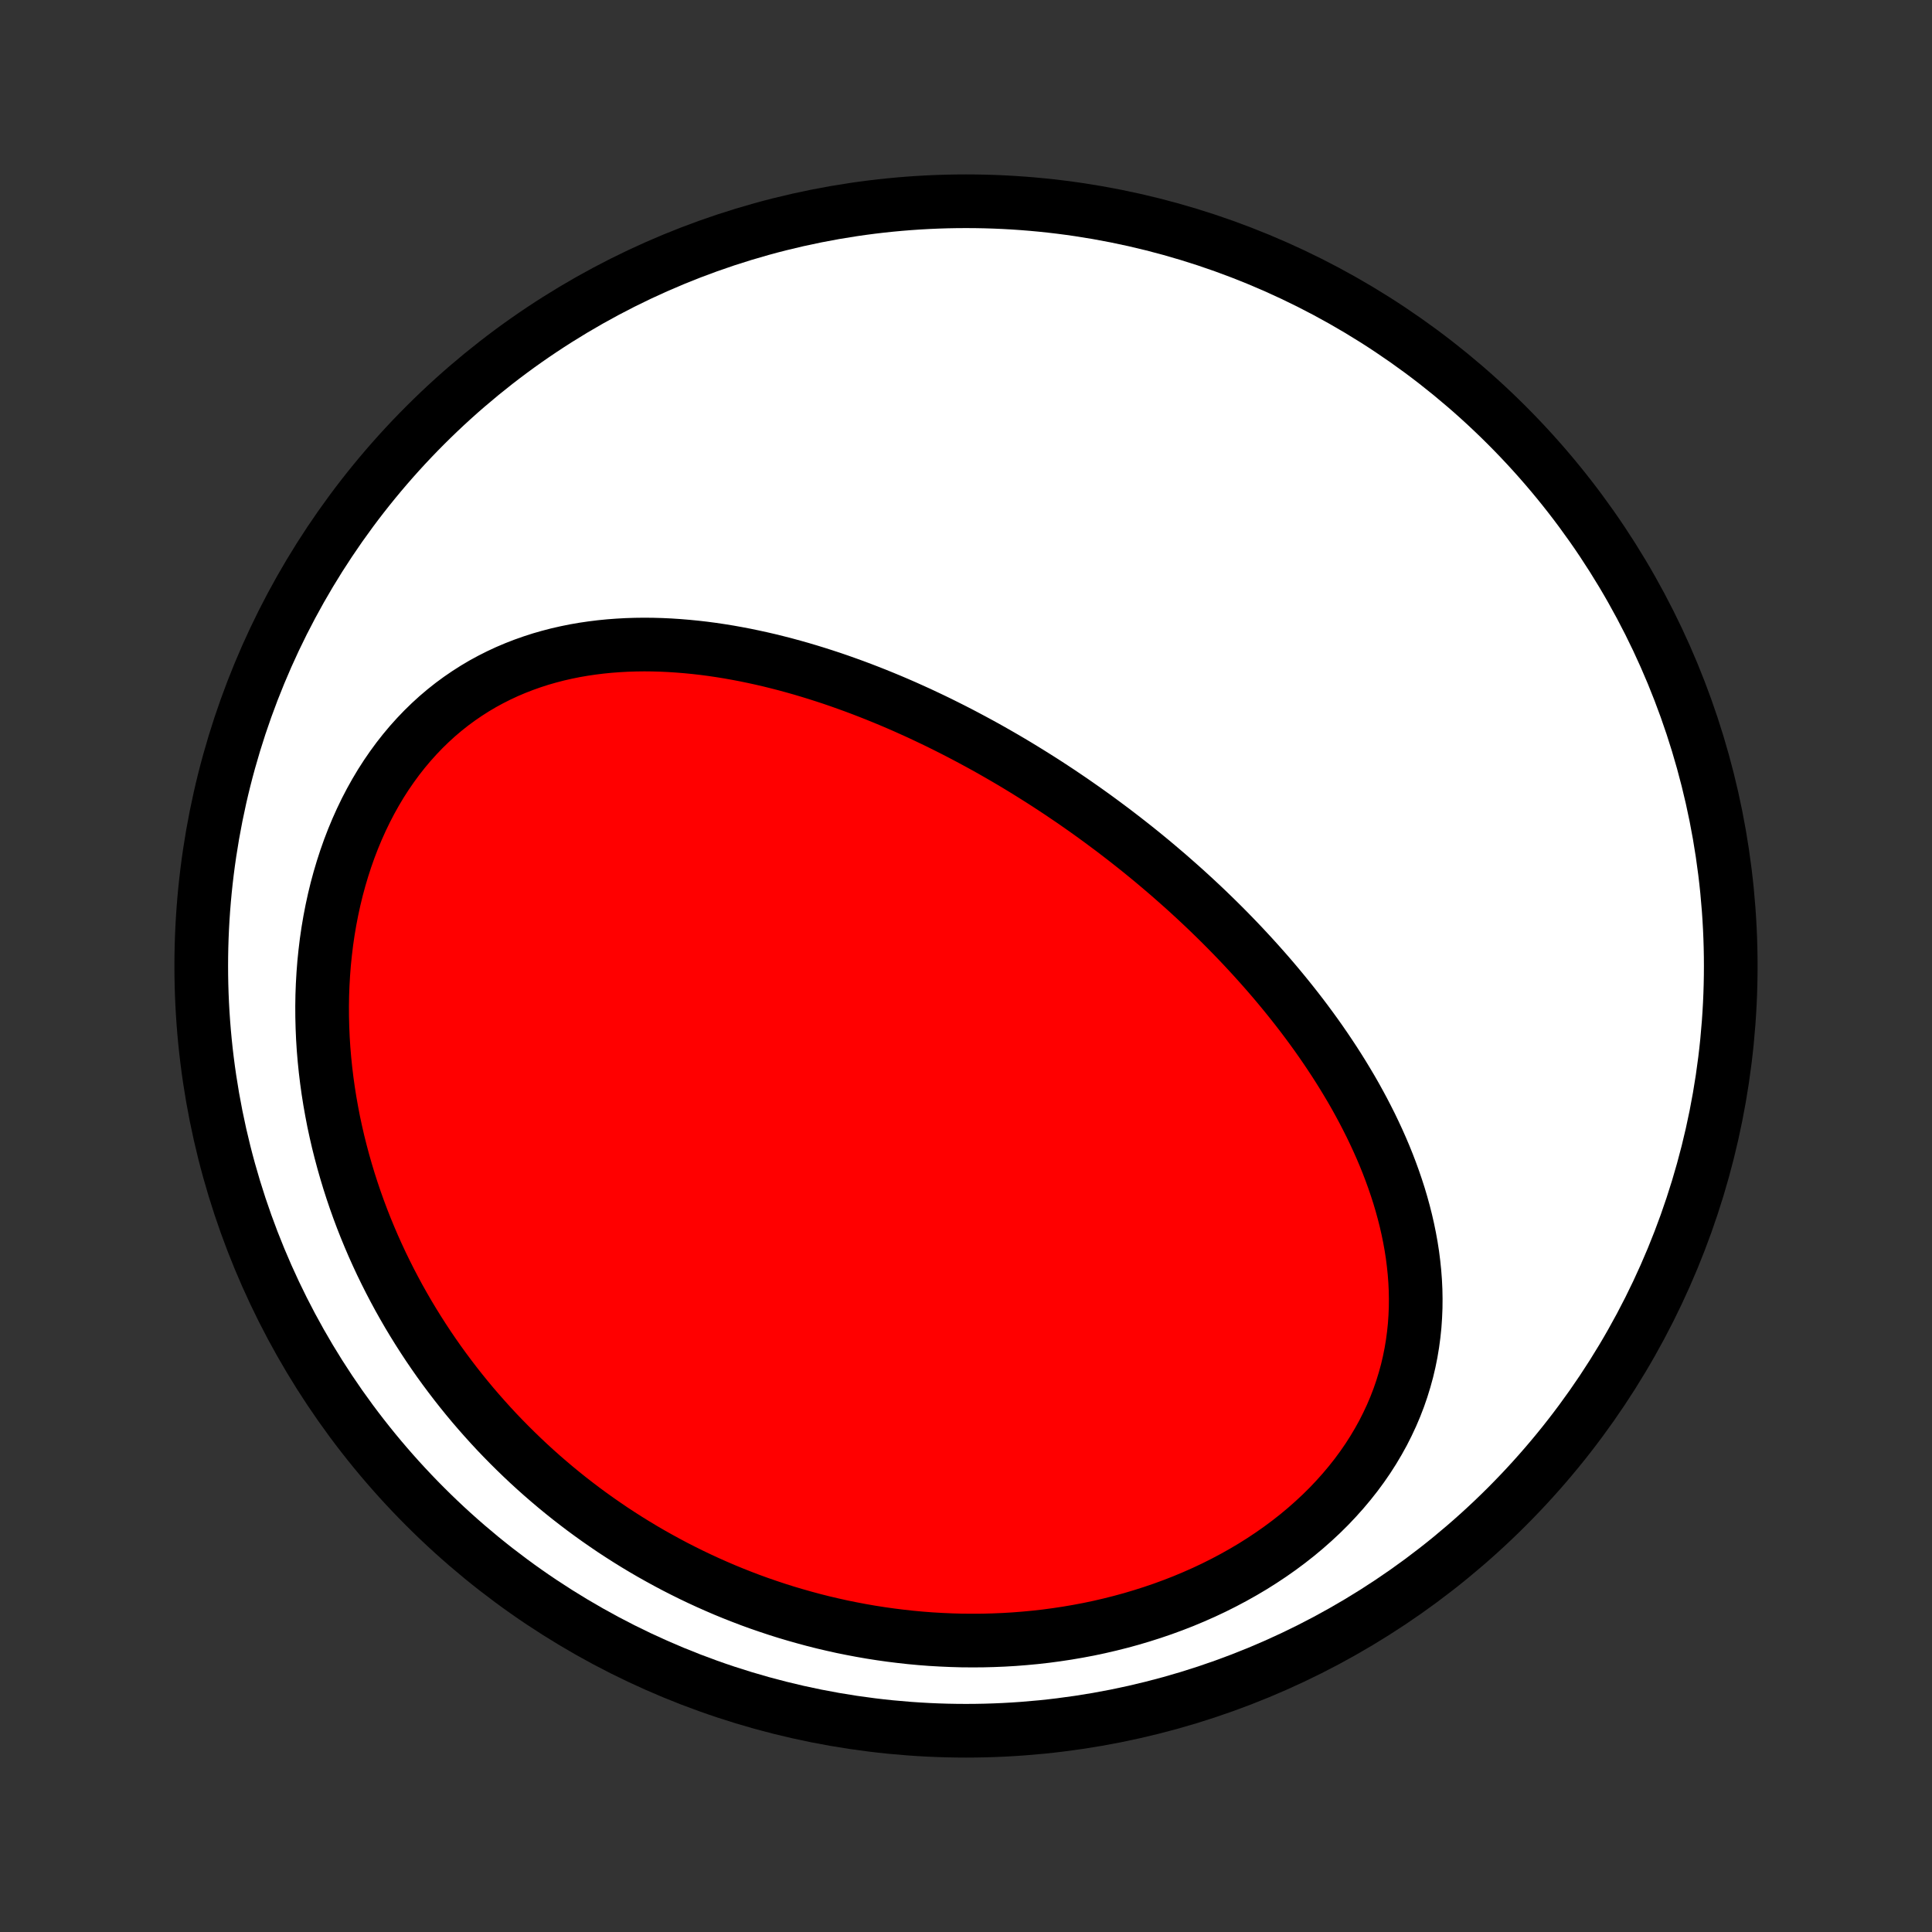 <?xml version="1.0" encoding="utf-8" standalone="no"?>
<!DOCTYPE svg PUBLIC "-//W3C//DTD SVG 1.1//EN"
  "http://www.w3.org/Graphics/SVG/1.1/DTD/svg11.dtd">
<!-- Created with matplotlib (http://matplotlib.org/) -->
<svg height="72pt" version="1.1" viewBox="0 0 72 72" width="72pt" xmlns="http://www.w3.org/2000/svg" xmlns:xlink="http://www.w3.org/1999/xlink">
 <rect x="0" y="0" width="72" height="72" fill="#333333" stroke="none"/>
 <defs>
  <style type="text/css">
*{stroke-linecap:butt;stroke-linejoin:round;}
  </style>
 </defs>
 <g id="figure_1">
  <g id="patch_1">
   <path d="
M0 72
L72 72
L72 0
L0 0
z
" style="fill:none;"/>
  </g>
  <g id="axes_1">
   <g id="PatchCollection_1">
    <defs>
     <path d="
M36 -7.5
C43.558 -7.5 50.808 -10.503 56.153 -15.848
C61.497 -21.192 64.5 -28.442 64.5 -36
C64.5 -43.558 61.497 -50.808 56.153 -56.153
C50.808 -61.497 43.558 -64.5 36 -64.5
C28.442 -64.5 21.192 -61.497 15.848 -56.153
C10.503 -50.808 7.5 -43.558 7.5 -36
C7.5 -28.442 10.503 -21.192 15.848 -15.848
C21.192 -10.503 28.442 -7.5 36 -7.5
z
" id="C0_0_a811fe30f3"/>
     <path d="
M41.027 -41.4
L40.811 -41.558
L40.594 -41.714
L40.376 -41.869
L40.157 -42.022
L39.937 -42.175
L39.715 -42.325
L39.493 -42.475
L39.269 -42.623
L39.044 -42.77
L38.817 -42.916
L38.589 -43.06
L38.36 -43.203
L38.13 -43.345
L37.898 -43.486
L37.665 -43.625
L37.43 -43.763
L37.194 -43.899
L36.956 -44.035
L36.717 -44.169
L36.476 -44.301
L36.233 -44.432
L35.989 -44.562
L35.743 -44.691
L35.495 -44.818
L35.246 -44.943
L34.995 -45.068
L34.742 -45.19
L34.487 -45.311
L34.231 -45.431
L33.972 -45.548
L33.712 -45.665
L33.45 -45.779
L33.185 -45.892
L32.919 -46.002
L32.651 -46.111
L32.38 -46.218
L32.108 -46.323
L31.833 -46.426
L31.557 -46.526
L31.278 -46.625
L30.998 -46.721
L30.715 -46.814
L30.43 -46.905
L30.143 -46.993
L29.854 -47.079
L29.563 -47.161
L29.27 -47.241
L28.974 -47.317
L28.677 -47.391
L28.378 -47.46
L28.076 -47.526
L27.773 -47.589
L27.468 -47.647
L27.161 -47.702
L26.852 -47.752
L26.542 -47.798
L26.23 -47.839
L25.916 -47.875
L25.601 -47.906
L25.284 -47.932
L24.966 -47.953
L24.647 -47.968
L24.327 -47.977
L24.006 -47.98
L23.684 -47.976
L23.362 -47.966
L23.039 -47.948
L22.716 -47.924
L22.393 -47.892
L22.069 -47.852
L21.747 -47.805
L21.424 -47.749
L21.103 -47.684
L20.782 -47.611
L20.463 -47.528
L20.145 -47.437
L19.83 -47.335
L19.516 -47.224
L19.205 -47.103
L18.896 -46.972
L18.591 -46.83
L18.289 -46.678
L17.991 -46.516
L17.697 -46.342
L17.407 -46.157
L17.122 -45.962
L16.842 -45.756
L16.568 -45.539
L16.299 -45.311
L16.037 -45.072
L15.781 -44.823
L15.532 -44.563
L15.29 -44.294
L15.055 -44.014
L14.827 -43.724
L14.608 -43.425
L14.396 -43.117
L14.193 -42.801
L13.999 -42.476
L13.813 -42.143
L13.636 -41.803
L13.468 -41.455
L13.309 -41.101
L13.159 -40.741
L13.018 -40.375
L12.887 -40.004
L12.765 -39.628
L12.652 -39.248
L12.548 -38.864
L12.454 -38.476
L12.369 -38.086
L12.293 -37.693
L12.226 -37.298
L12.168 -36.901
L12.12 -36.503
L12.079 -36.104
L12.048 -35.704
L12.025 -35.304
L12.01 -34.904
L12.004 -34.504
L12.006 -34.105
L12.016 -33.707
L12.033 -33.31
L12.058 -32.915
L12.091 -32.521
L12.131 -32.129
L12.178 -31.74
L12.232 -31.352
L12.293 -30.967
L12.361 -30.584
L12.434 -30.205
L12.515 -29.828
L12.601 -29.454
L12.694 -29.083
L12.792 -28.716
L12.896 -28.352
L13.005 -27.991
L13.12 -27.633
L13.24 -27.279
L13.365 -26.929
L13.495 -26.582
L13.63 -26.239
L13.77 -25.9
L13.914 -25.564
L14.063 -25.233
L14.216 -24.904
L14.374 -24.58
L14.535 -24.26
L14.701 -23.943
L14.87 -23.63
L15.044 -23.321
L15.221 -23.015
L15.402 -22.714
L15.587 -22.416
L15.775 -22.122
L15.966 -21.832
L16.161 -21.546
L16.359 -21.263
L16.561 -20.984
L16.766 -20.709
L16.974 -20.437
L17.185 -20.169
L17.399 -19.905
L17.616 -19.644
L17.837 -19.387
L18.06 -19.134
L18.286 -18.884
L18.515 -18.637
L18.747 -18.395
L18.982 -18.156
L19.22 -17.92
L19.46 -17.688
L19.703 -17.459
L19.949 -17.234
L20.198 -17.012
L20.45 -16.794
L20.704 -16.579
L20.961 -16.368
L21.221 -16.16
L21.484 -15.956
L21.749 -15.755
L22.017 -15.558
L22.288 -15.364
L22.562 -15.174
L22.838 -14.986
L23.118 -14.803
L23.4 -14.623
L23.684 -14.447
L23.972 -14.274
L24.262 -14.105
L24.556 -13.94
L24.852 -13.778
L25.151 -13.619
L25.453 -13.465
L25.757 -13.314
L26.065 -13.167
L26.375 -13.024
L26.688 -12.885
L27.004 -12.749
L27.323 -12.618
L27.645 -12.491
L27.97 -12.367
L28.298 -12.248
L28.629 -12.134
L28.963 -12.023
L29.299 -11.917
L29.639 -11.816
L29.982 -11.719
L30.327 -11.626
L30.675 -11.538
L31.026 -11.456
L31.38 -11.377
L31.737 -11.305
L32.097 -11.237
L32.459 -11.174
L32.824 -11.117
L33.192 -11.065
L33.563 -11.019
L33.935 -10.978
L34.311 -10.943
L34.689 -10.914
L35.069 -10.892
L35.452 -10.875
L35.836 -10.864
L36.223 -10.861
L36.611 -10.863
L37.001 -10.873
L37.393 -10.889
L37.787 -10.912
L38.181 -10.943
L38.577 -10.98
L38.974 -11.025
L39.371 -11.078
L39.769 -11.138
L40.168 -11.206
L40.566 -11.281
L40.964 -11.365
L41.361 -11.457
L41.758 -11.557
L42.154 -11.665
L42.548 -11.782
L42.941 -11.907
L43.331 -12.04
L43.719 -12.182
L44.104 -12.332
L44.486 -12.492
L44.864 -12.659
L45.238 -12.835
L45.607 -13.02
L45.971 -13.213
L46.331 -13.415
L46.684 -13.624
L47.03 -13.842
L47.37 -14.068
L47.703 -14.302
L48.028 -14.544
L48.345 -14.793
L48.653 -15.05
L48.952 -15.314
L49.242 -15.584
L49.522 -15.861
L49.791 -16.145
L50.05 -16.434
L50.298 -16.729
L50.535 -17.029
L50.76 -17.334
L50.974 -17.644
L51.175 -17.958
L51.364 -18.276
L51.542 -18.597
L51.706 -18.922
L51.859 -19.249
L51.999 -19.578
L52.127 -19.91
L52.242 -20.243
L52.345 -20.578
L52.437 -20.913
L52.516 -21.249
L52.584 -21.586
L52.64 -21.922
L52.685 -22.259
L52.72 -22.595
L52.743 -22.93
L52.757 -23.264
L52.76 -23.597
L52.754 -23.928
L52.738 -24.258
L52.713 -24.586
L52.679 -24.912
L52.638 -25.237
L52.588 -25.558
L52.53 -25.878
L52.465 -26.195
L52.393 -26.51
L52.314 -26.822
L52.229 -27.131
L52.138 -27.438
L52.04 -27.742
L51.937 -28.043
L51.829 -28.341
L51.716 -28.636
L51.598 -28.928
L51.475 -29.217
L51.348 -29.503
L51.217 -29.785
L51.082 -30.066
L50.943 -30.342
L50.801 -30.616
L50.655 -30.887
L50.507 -31.155
L50.355 -31.42
L50.2 -31.681
L50.043 -31.94
L49.883 -32.196
L49.721 -32.449
L49.556 -32.699
L49.39 -32.946
L49.221 -33.191
L49.051 -33.432
L48.878 -33.671
L48.704 -33.907
L48.528 -34.141
L48.35 -34.372
L48.171 -34.6
L47.991 -34.825
L47.809 -35.048
L47.626 -35.269
L47.442 -35.487
L47.256 -35.703
L47.069 -35.916
L46.881 -36.127
L46.692 -36.336
L46.502 -36.542
L46.311 -36.747
L46.119 -36.949
L45.926 -37.149
L45.732 -37.347
L45.538 -37.542
L45.342 -37.736
L45.145 -37.928
L44.948 -38.118
L44.749 -38.306
L44.55 -38.492
L44.35 -38.676
L44.149 -38.859
L43.947 -39.039
L43.744 -39.218
L43.541 -39.396
L43.336 -39.571
L43.131 -39.745
L42.925 -39.918
L42.718 -40.088
L42.51 -40.258
L42.301 -40.425
L42.091 -40.591
L41.88 -40.756
L41.668 -40.919
L41.456 -41.081
z
" id="C0_1_c1f1657a6c"/>
    </defs>
    <g clip-path="url(#p1bffca34e9)">
     <use style="fill:#ffffff;stroke:#000000;stroke-width:2.0;" x="0.0" xlink:href="#C0_0_a811fe30f3" y="72.0"/>
    </g>
    <g clip-path="url(#p1bffca34e9)">
     <use style="fill:#ff0000;stroke:#000000;stroke-width:2.0;" x="0.0" xlink:href="#C0_1_c1f1657a6c" y="72.0"/>
    </g>
   </g>
  </g>
 </g>
 <defs>
  <clipPath id="p1bffca34e9">
   <rect height="72.0" width="72.0" x="0.0" y="0.0"/>
  </clipPath>
 </defs>
</svg>
